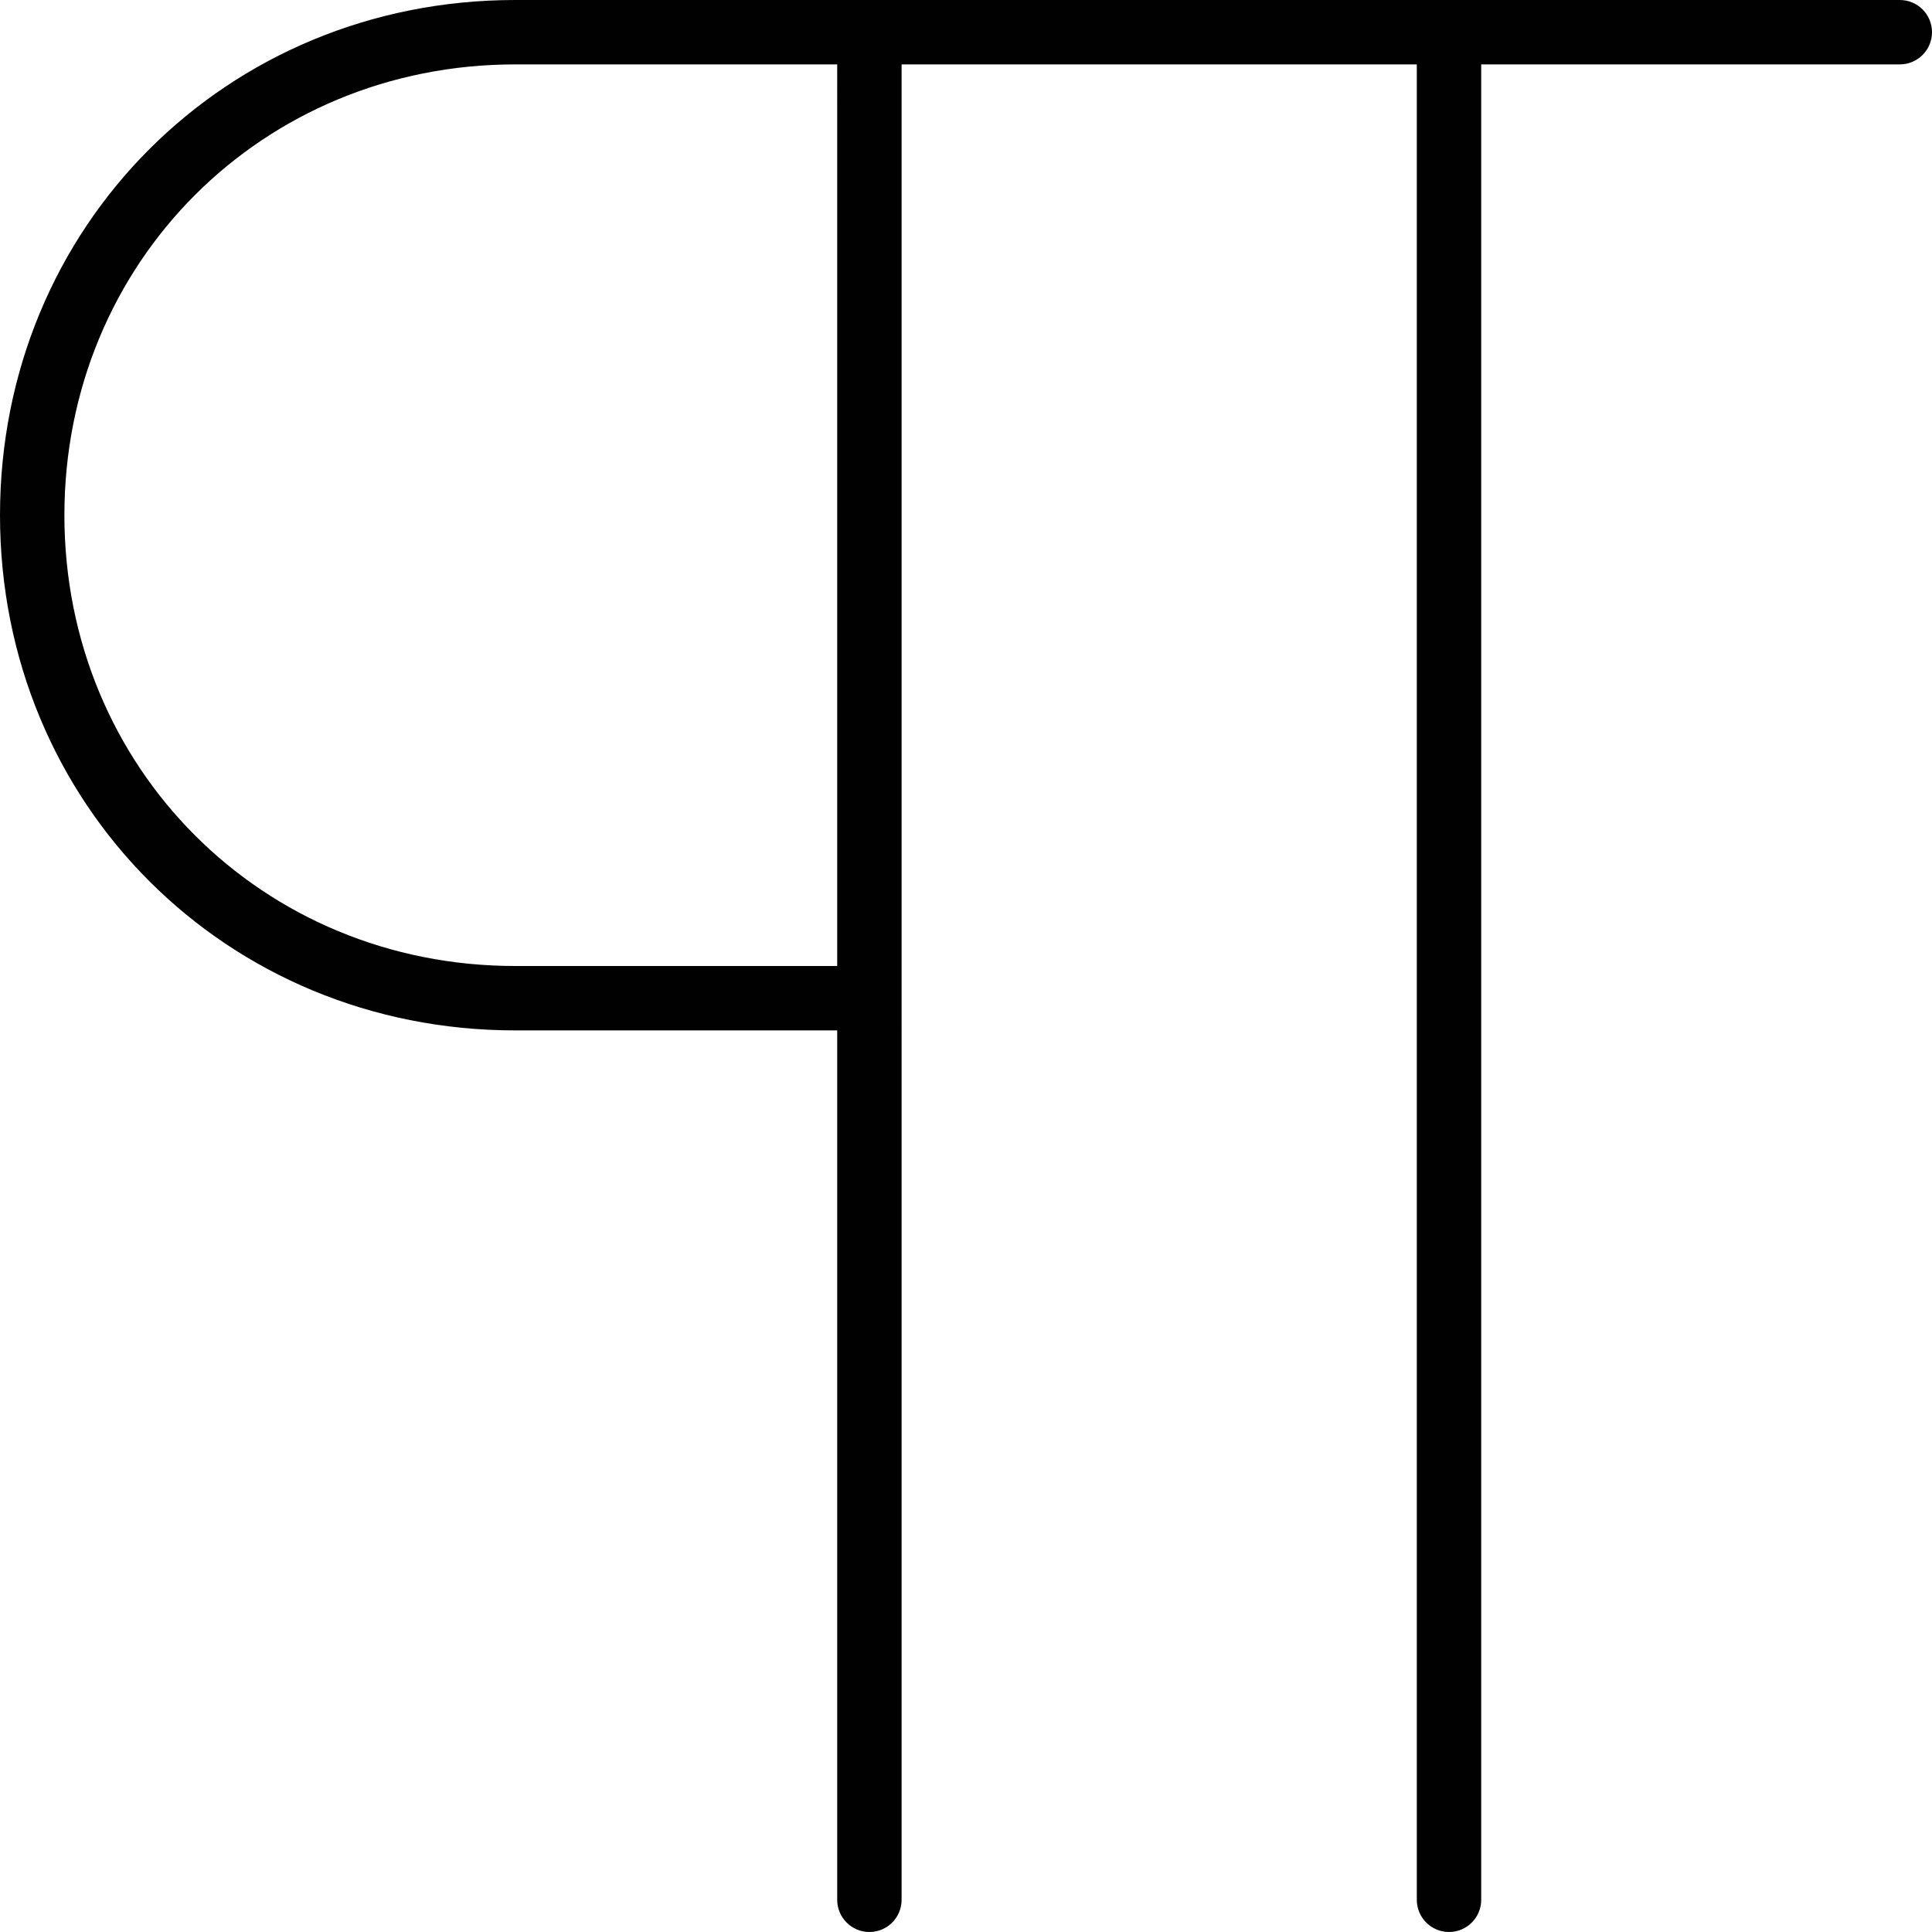 <?xml version="1.0" encoding="utf-8"?>
<!-- Generator: Adobe Illustrator 17.0.0, SVG Export Plug-In . SVG Version: 6.00 Build 0)  -->
<!DOCTYPE svg PUBLIC "-//W3C//DTD SVG 1.1//EN" "http://www.w3.org/Graphics/SVG/1.1/DTD/svg11.dtd">
<svg version="1.1" id="Layer_1" xmlns="http://www.w3.org/2000/svg" xmlns:xlink="http://www.w3.org/1999/xlink" x="0px" y="0px"
	 width="60px" height="60px" viewBox="0 0 60 60" enable-background="new 0 0 60 60" xml:space="preserve">
<g>
	<path fill="#010101" d="M59,0H16C7.028,0,0,7.028,0,16s7.028,16,16,16h10v27c0,0.552,0.447,1,1,1s1-0.448,1-1V2h16v57
		c0,0.552,0.447,1,1,1s1-0.448,1-1V2h13c0.553,0,1-0.448,1-1S59.553,0,59,0z M26,30H16C8.149,30,2,23.851,2,16S8.149,2,16,2h10V30z"
		/>
</g>
</svg>
